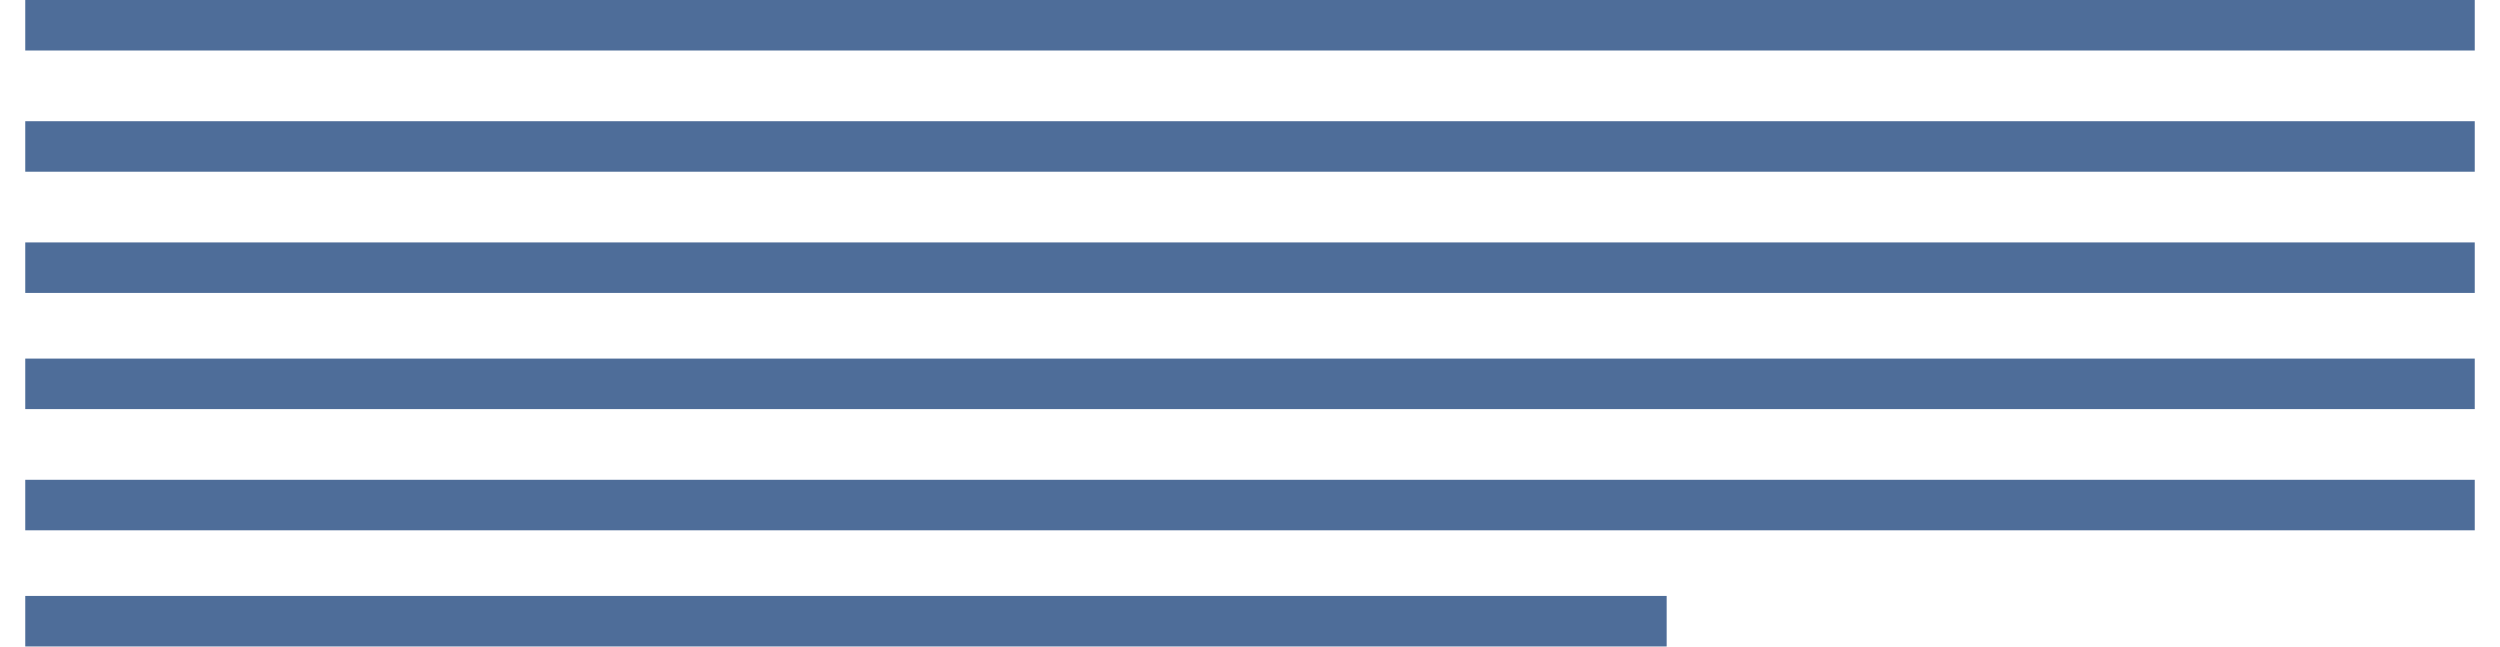 <svg xmlns:xlink="http://www.w3.org/1999/xlink" width="495" xmlns="http://www.w3.org/2000/svg" height="128.01" id="screenshot-e5aaaccd-8150-80d1-8001-9ead77c61876" viewBox="-5 -5 495 128.01" style="-webkit-print-color-adjust: exact;" fill="none" version="1.1"><g id="shape-e5aaaccd-8150-80d1-8001-9ead77c61876" rx="0" ry="0"><g id="shape-e5aaaccd-8150-80d1-8001-9eaa1fb83fd5"><g id="fills-e5aaaccd-8150-80d1-8001-9eaa1fb83fd5"><path rx="0" ry="0" d="M0,0L485,0"/></g><g id="strokes-e5aaaccd-8150-80d1-8001-9eaa1fb83fd5"><g class="stroke-shape"><path rx="0" ry="0" d="M0,0L485,0" style="fill: none; stroke-width: 10; stroke: rgb(78, 109, 153); stroke-opacity: 1;"/></g></g></g><g id="shape-e5aaaccd-8150-80d1-8001-9eaa45e5bccc"><g id="fills-e5aaaccd-8150-80d1-8001-9eaa45e5bccc"><path rx="0" ry="0" d="M0,24L485,24"/></g><g id="strokes-e5aaaccd-8150-80d1-8001-9eaa45e5bccc"><g class="stroke-shape"><path rx="0" ry="0" d="M0,24L485,24" style="fill: none; stroke-width: 10; stroke: rgb(78, 109, 153); stroke-opacity: 1;"/></g></g></g><g id="shape-e5aaaccd-8150-80d1-8001-9eaa4b6bebe7"><g id="fills-e5aaaccd-8150-80d1-8001-9eaa4b6bebe7"><path rx="0" ry="0" d="M0,48L485,48"/></g><g id="strokes-e5aaaccd-8150-80d1-8001-9eaa4b6bebe7"><g class="stroke-shape"><path rx="0" ry="0" d="M0,48L485,48" style="fill: none; stroke-width: 10; stroke: rgb(78, 109, 153); stroke-opacity: 1;"/></g></g></g><g id="shape-e5aaaccd-8150-80d1-8001-9eaa512bcbcc"><g id="fills-e5aaaccd-8150-80d1-8001-9eaa512bcbcc"><path rx="0" ry="0" d="M0,71L485,71"/></g><g id="strokes-e5aaaccd-8150-80d1-8001-9eaa512bcbcc"><g class="stroke-shape"><path rx="0" ry="0" d="M0,71L485,71" style="fill: none; stroke-width: 10; stroke: rgb(78, 109, 153); stroke-opacity: 1;"/></g></g></g><g id="shape-e5aaaccd-8150-80d1-8001-9eaa57925bf1"><g id="fills-e5aaaccd-8150-80d1-8001-9eaa57925bf1"><path rx="0" ry="0" d="M0,95L485,95"/></g><g id="strokes-e5aaaccd-8150-80d1-8001-9eaa57925bf1"><g class="stroke-shape"><path rx="0" ry="0" d="M0,95L485,95" style="fill: none; stroke-width: 10; stroke: rgb(78, 109, 153); stroke-opacity: 1;"/></g></g></g><g id="shape-e5aaaccd-8150-80d1-8001-9eaa5cbb2dcc"><g id="fills-e5aaaccd-8150-80d1-8001-9eaa5cbb2dcc"><path rx="0" ry="0" d="M0,118L325,118"/></g><g id="strokes-e5aaaccd-8150-80d1-8001-9eaa5cbb2dcc"><g class="stroke-shape"><path rx="0" ry="0" d="M0,118L325,118" style="fill: none; stroke-width: 10; stroke: rgb(78, 109, 153); stroke-opacity: 1;"/></g></g></g></g></svg>